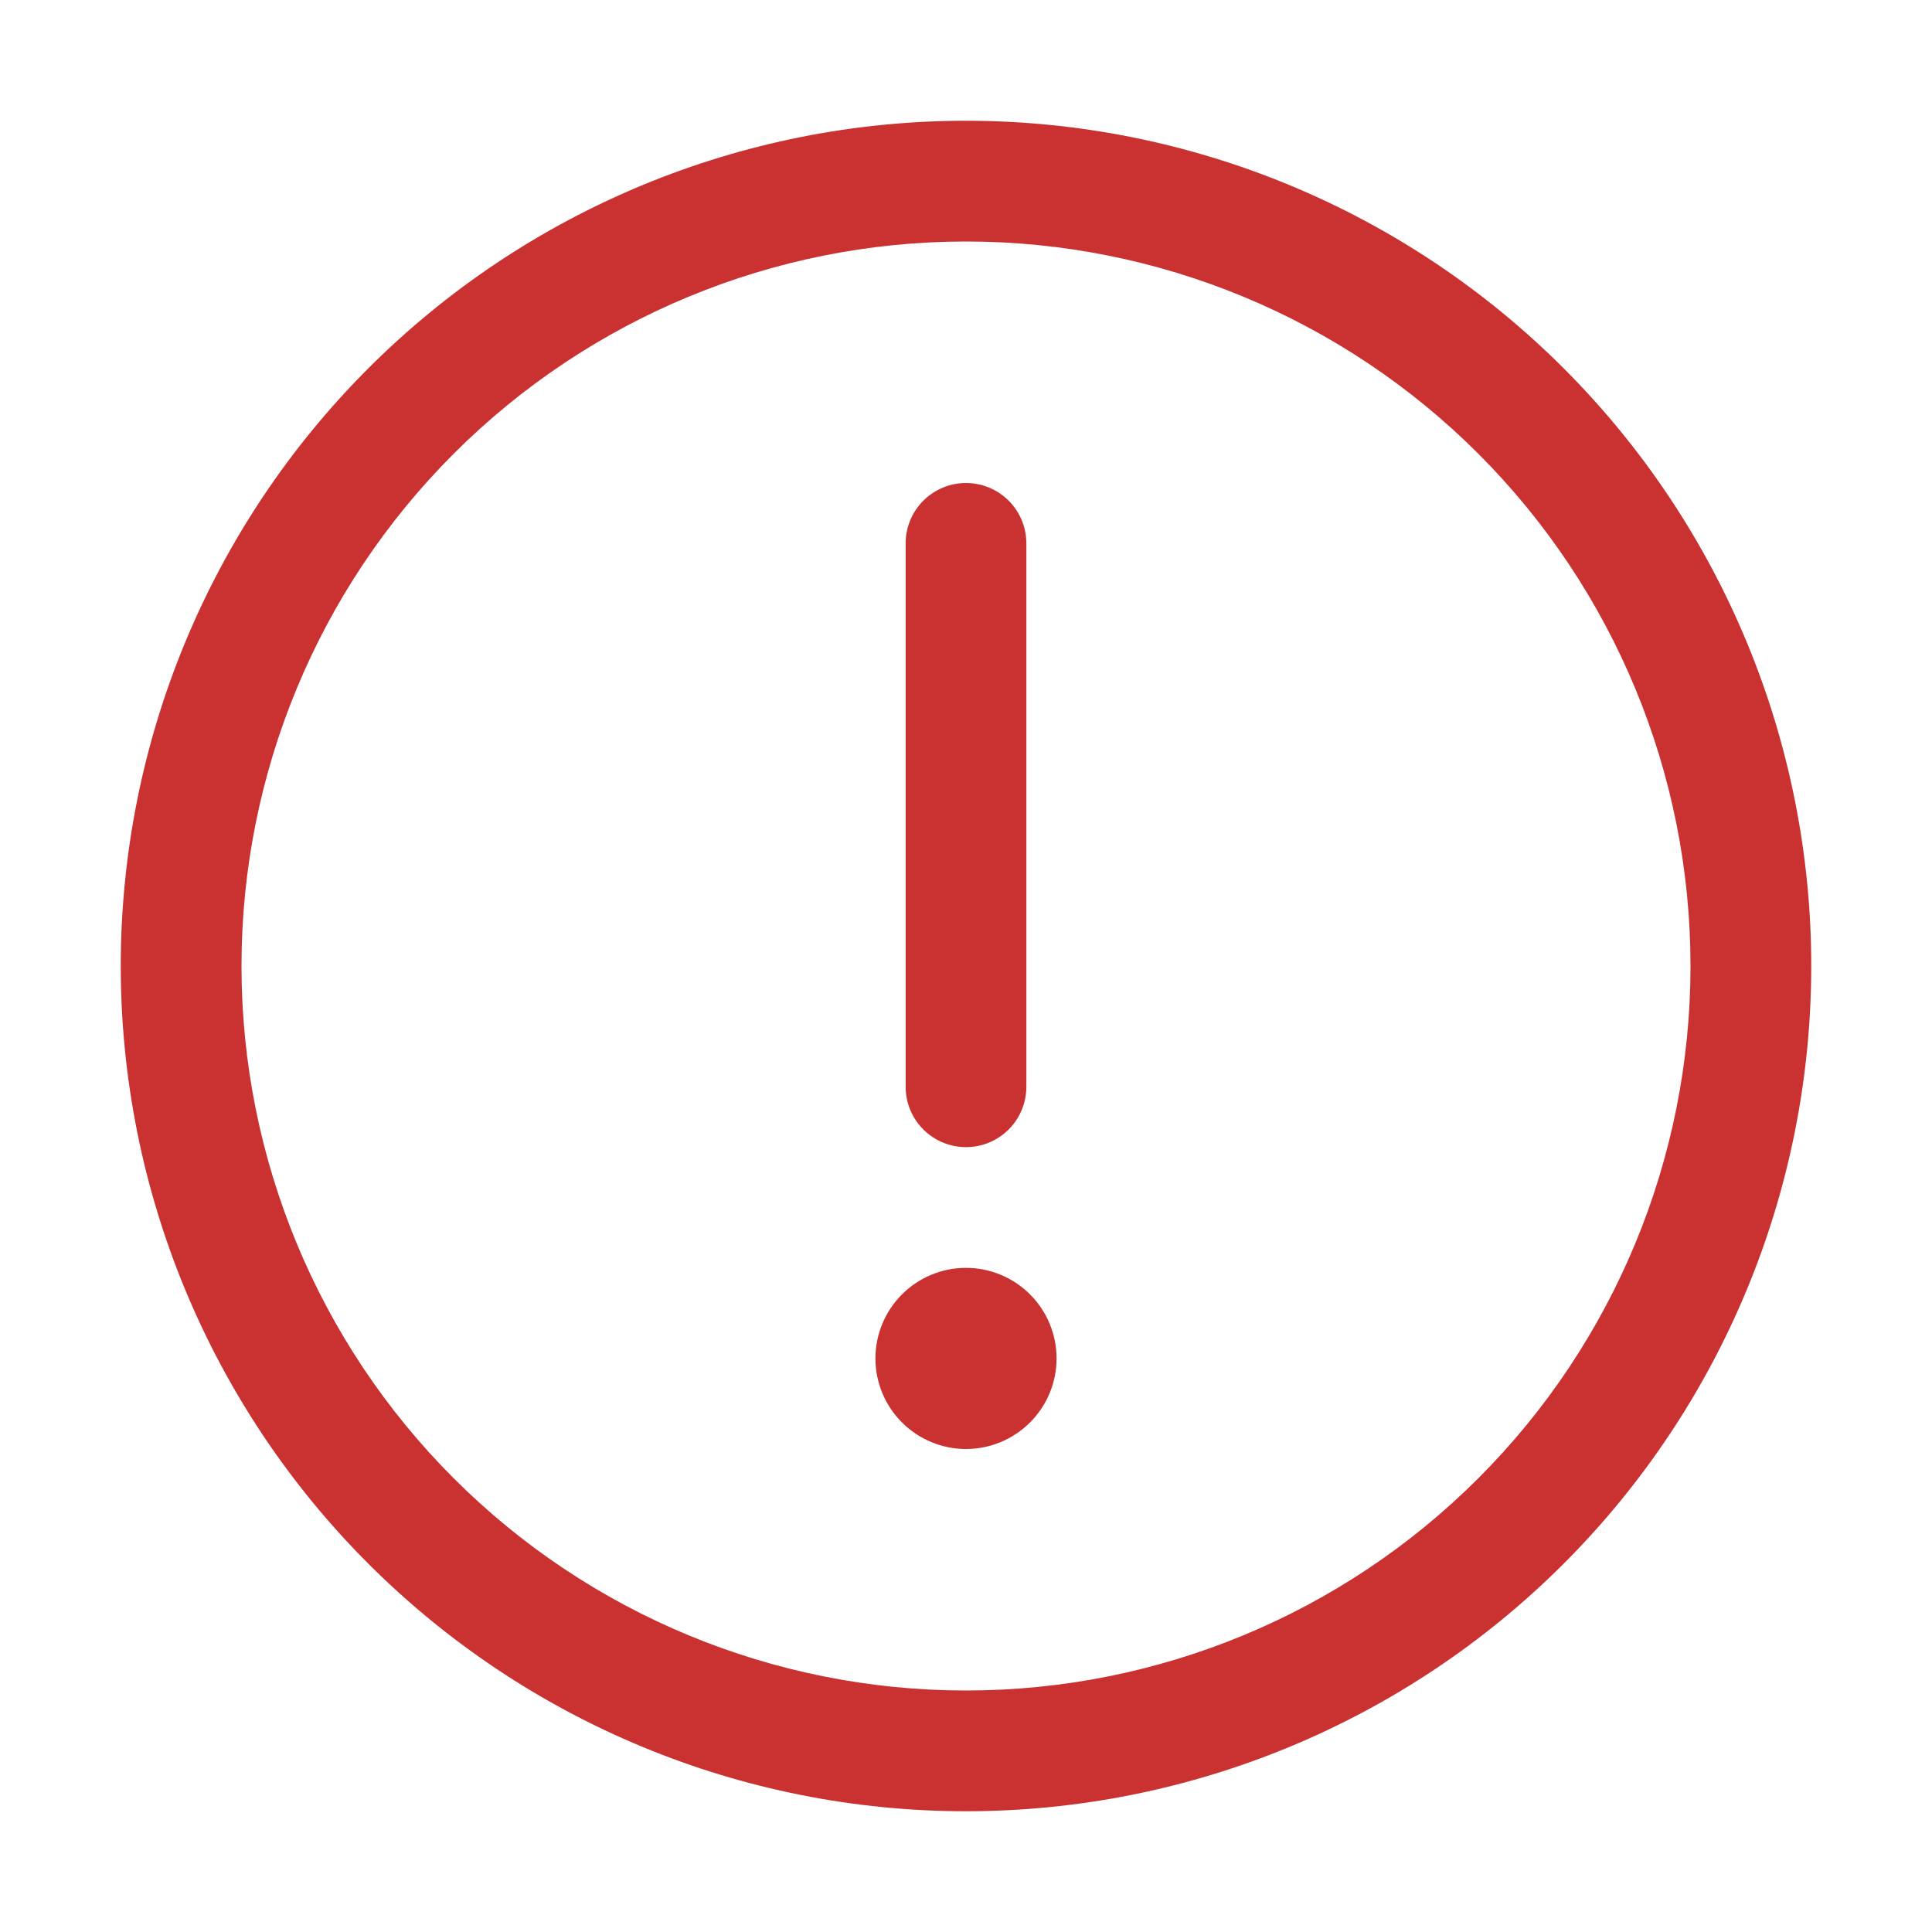 <svg width="50" height="50" viewBox="0 0 50 50" fill="none" xmlns="http://www.w3.org/2000/svg">
<path d="M25 3.125C30.802 3.125 36.366 5.43 40.468 9.532C44.57 13.634 46.875 19.198 46.875 25C46.875 30.802 44.57 36.366 40.468 40.468C36.366 44.57 30.802 46.875 25 46.875C19.198 46.875 13.634 44.57 9.532 40.468C5.43 36.366 3.125 30.802 3.125 25C3.125 19.198 5.43 13.634 9.532 9.532C13.634 5.43 19.198 3.125 25 3.125ZM25 43.75C29.973 43.75 34.742 41.775 38.258 38.258C41.775 34.742 43.75 29.973 43.75 25C43.75 20.027 41.775 15.258 38.258 11.742C34.742 8.225 29.973 6.25 25 6.25C20.027 6.25 15.258 8.225 11.742 11.742C8.225 15.258 6.25 20.027 6.25 25C6.25 29.973 8.225 34.742 11.742 38.258C15.258 41.775 20.027 43.75 25 43.75ZM27.344 35.156C27.344 35.778 27.097 36.374 26.657 36.813C26.218 37.253 25.622 37.5 25 37.5C24.378 37.5 23.782 37.253 23.343 36.813C22.903 36.374 22.656 35.778 22.656 35.156C22.656 34.535 22.903 33.938 23.343 33.499C23.782 33.059 24.378 32.812 25 32.812C25.622 32.812 26.218 33.059 26.657 33.499C27.097 33.938 27.344 34.535 27.344 35.156ZM25 12.5C25.414 12.5 25.812 12.665 26.105 12.958C26.398 13.251 26.562 13.648 26.562 14.062V28.125C26.562 28.539 26.398 28.937 26.105 29.23C25.812 29.523 25.414 29.688 25 29.688C24.586 29.688 24.188 29.523 23.895 29.23C23.602 28.937 23.438 28.539 23.438 28.125V14.062C23.438 13.648 23.602 13.251 23.895 12.958C24.188 12.665 24.586 12.5 25 12.5Z" fill="#CA3232"/>
</svg>

